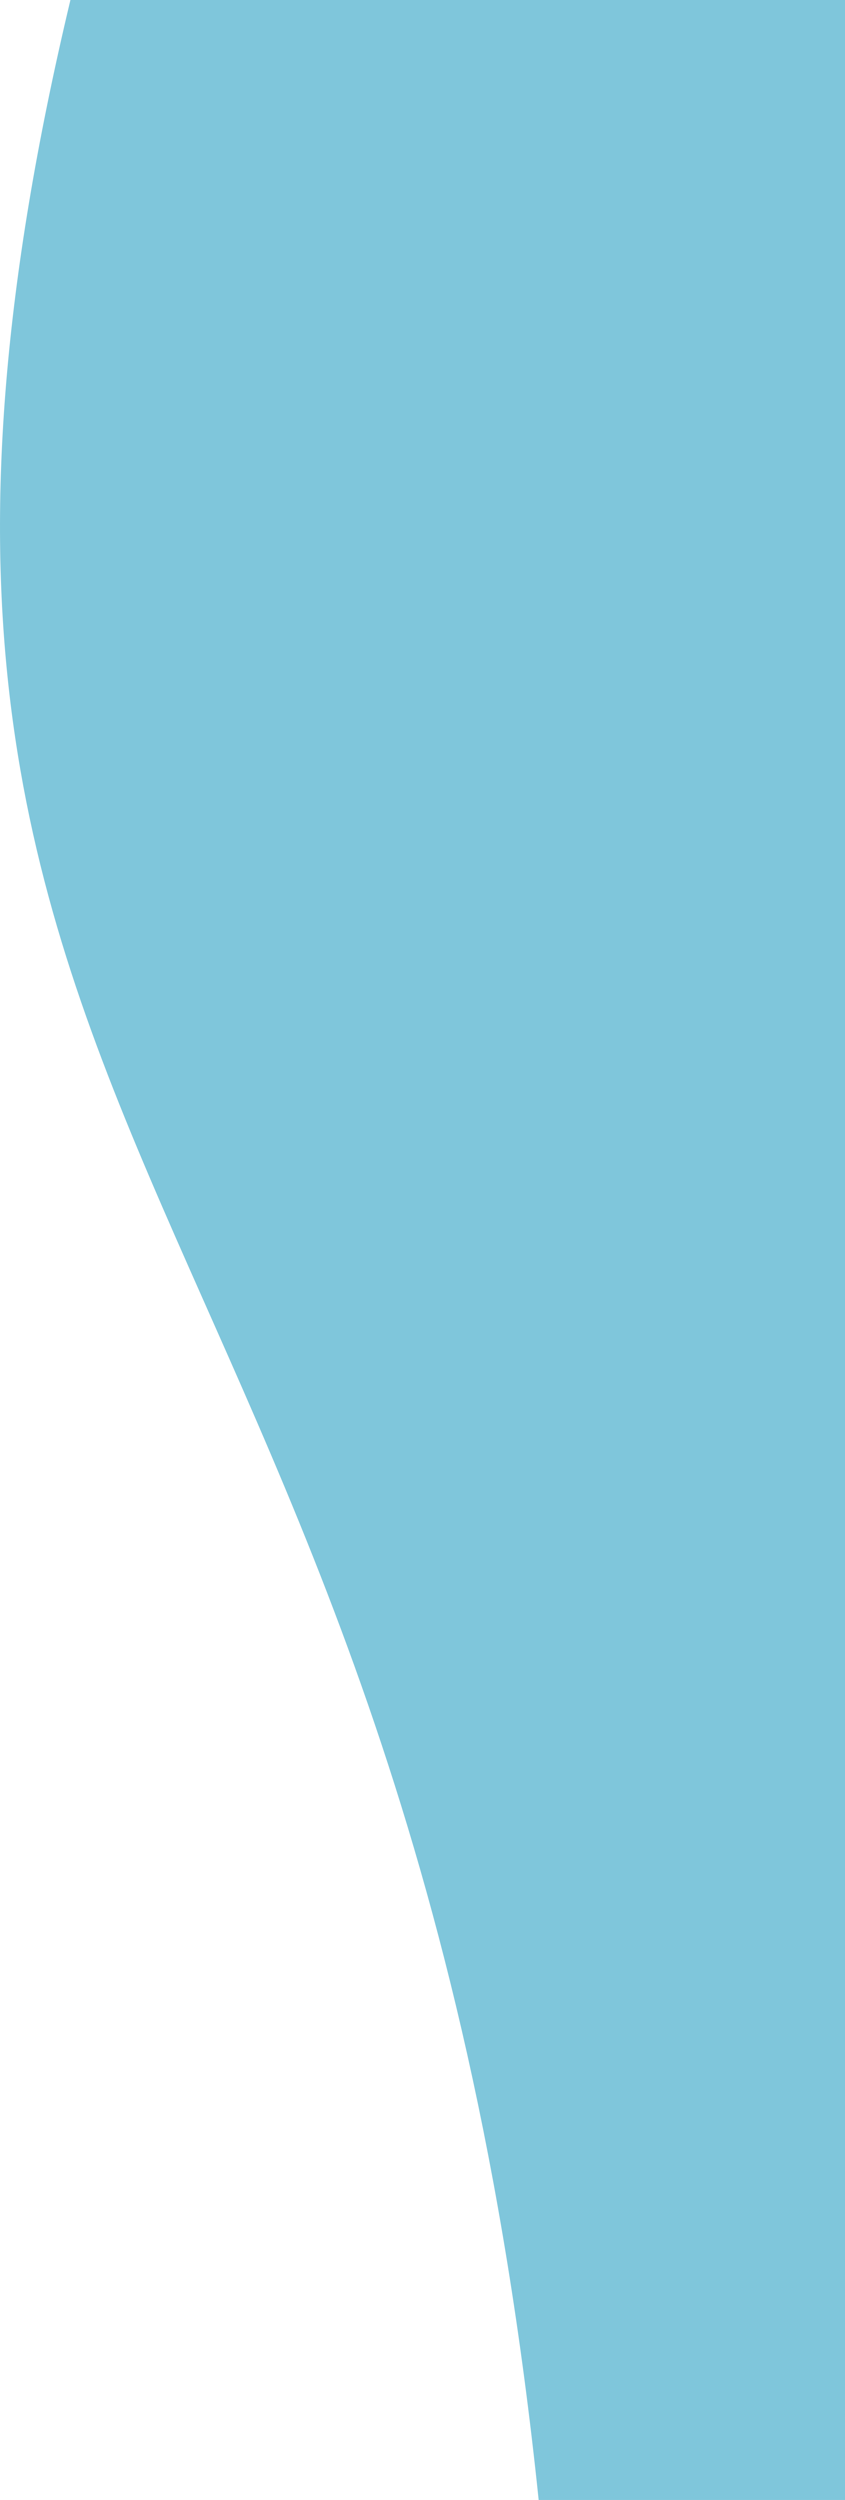 <?xml version="1.0" encoding="UTF-8"?><svg id="b" xmlns="http://www.w3.org/2000/svg" viewBox="0 0 18.84 55.72">
<g id="c"><path d="m12.01,55.72C8.9,25.83-4.53,25.58,1.57,0h17.27v55.72h-6.83Z" fill="#7fc6db" stroke-width="0"/></g></svg>